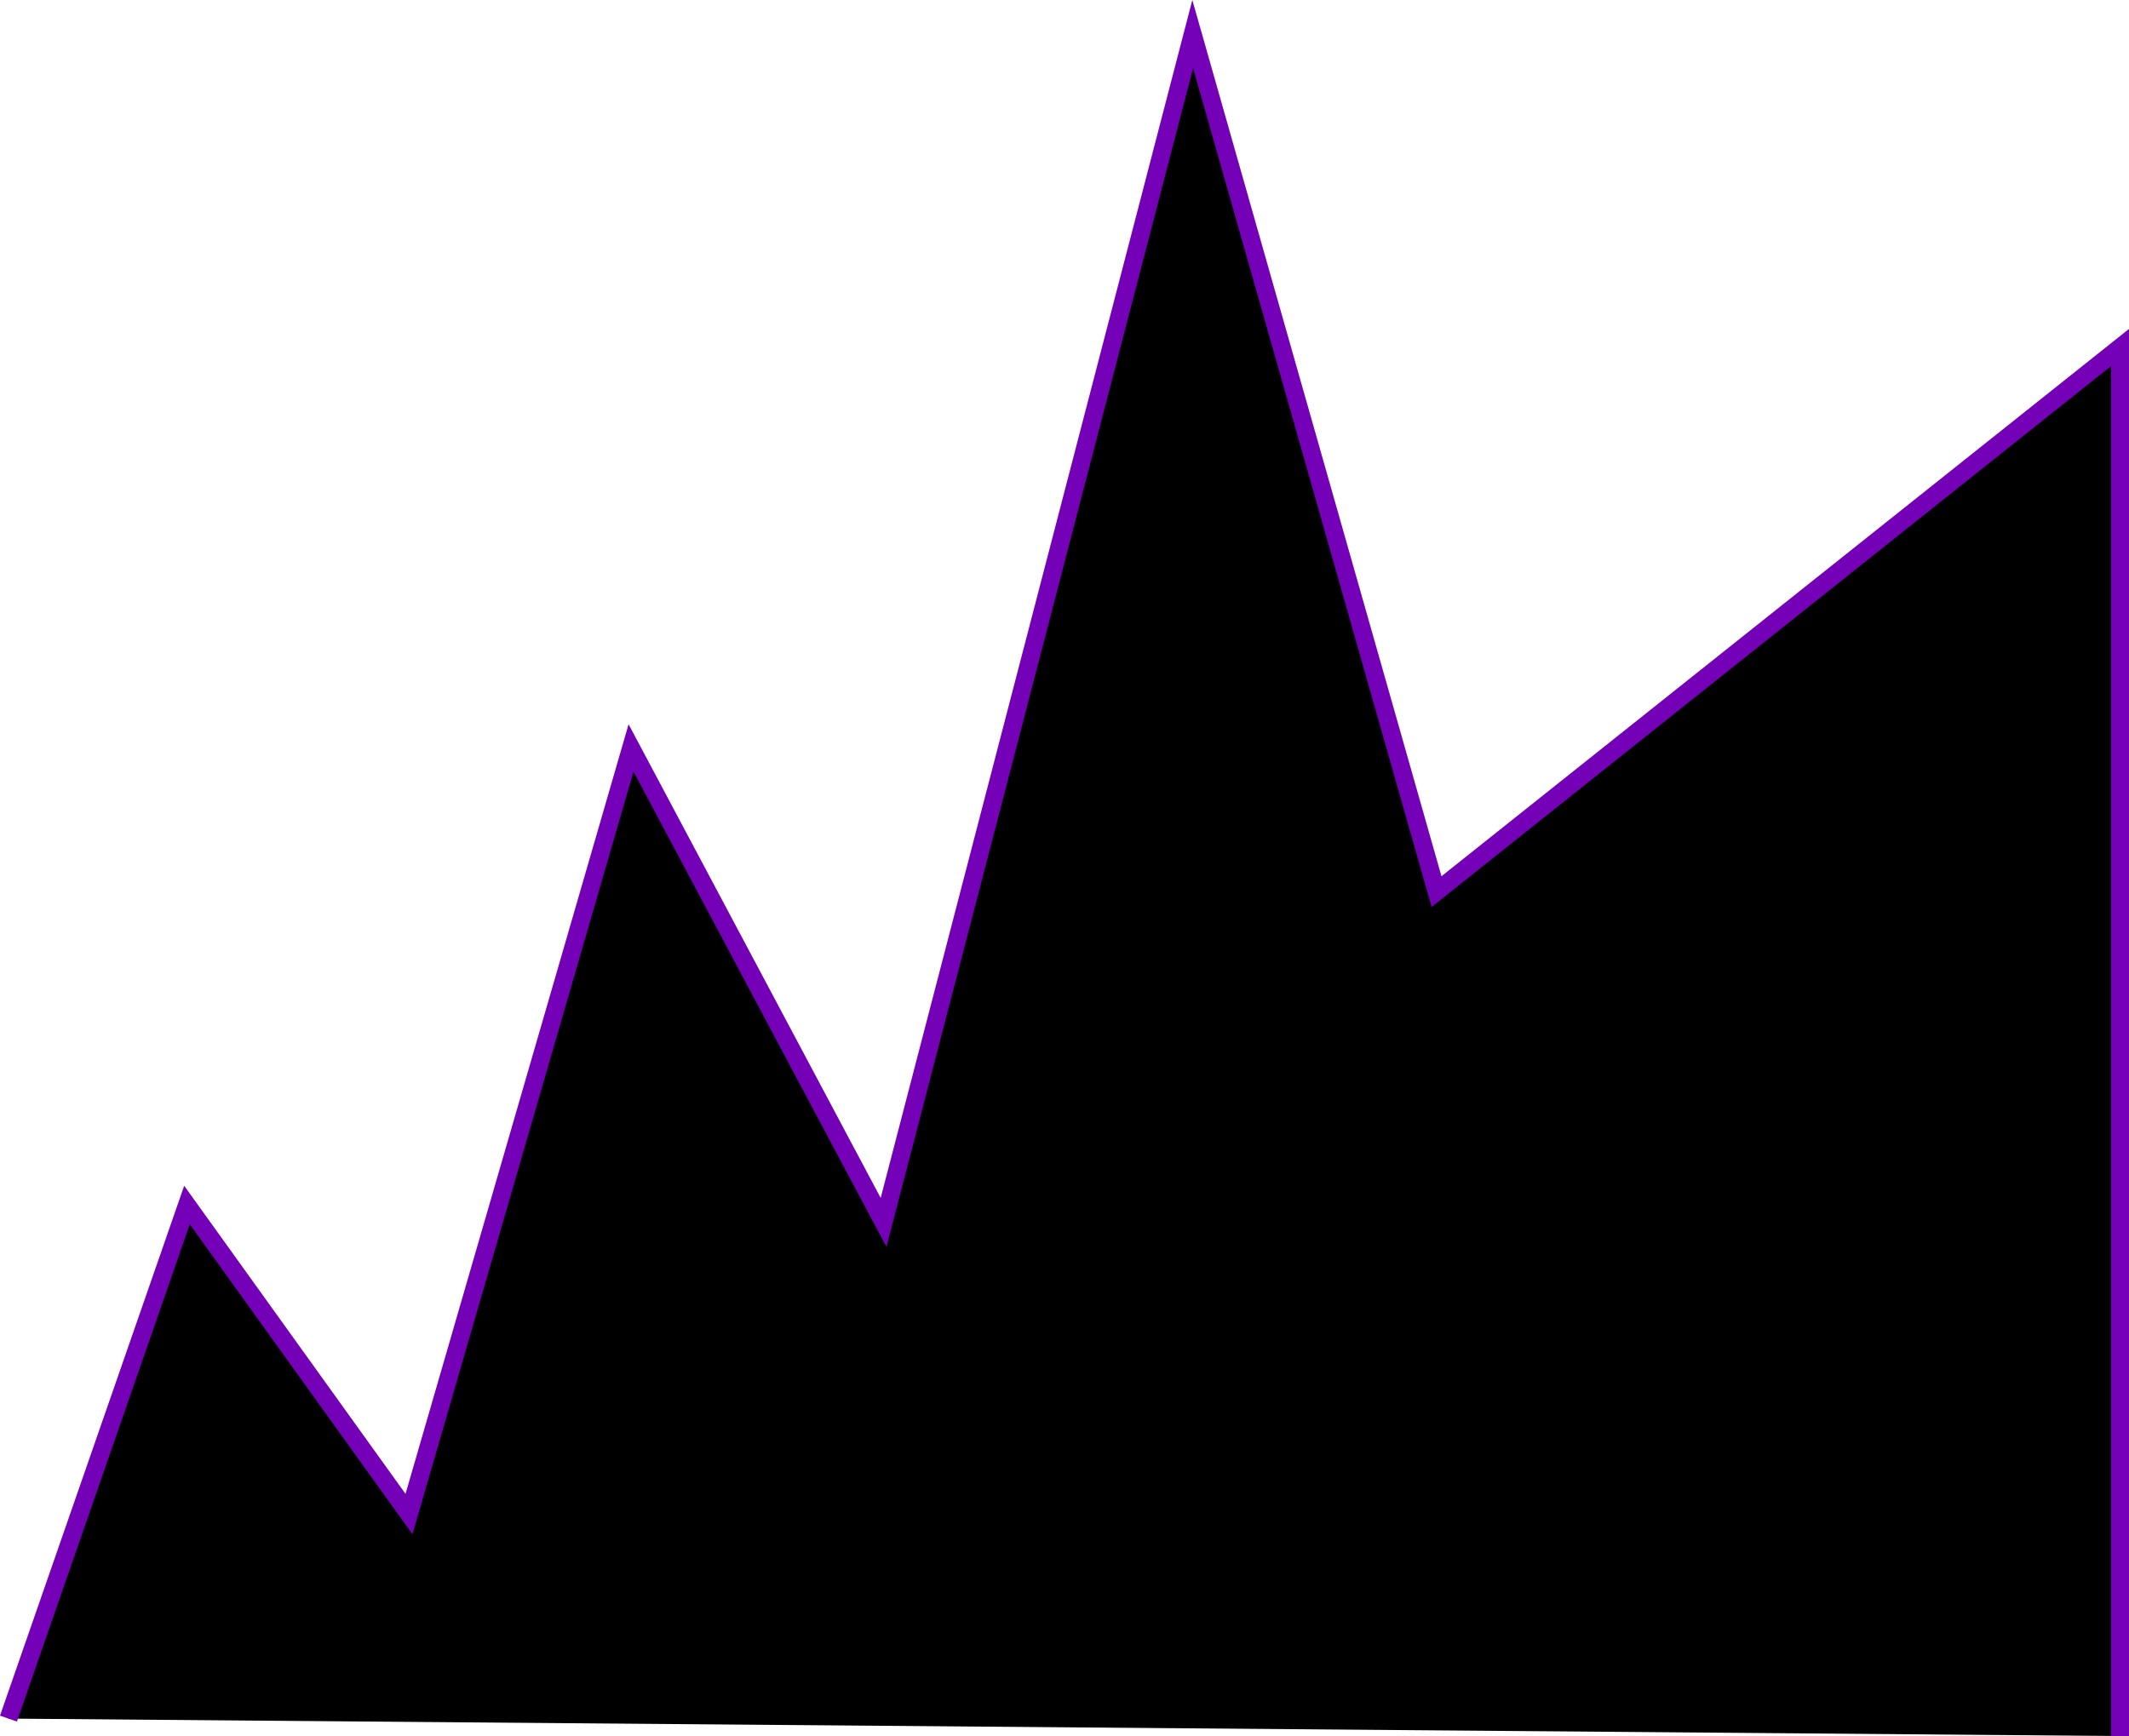 <?xml version="1.0" encoding="UTF-8"?><svg id="Layer_2" xmlns="http://www.w3.org/2000/svg" viewBox="0 0 594.73 485.07"><defs><style>.cls-1{stroke:#7400b8;stroke-miterlimit:10;stroke-width:5px;}</style></defs><g id="Layer_5"><polyline class="cls-1" points="592.23 485.07 592.23 97.09 401.29 249.12 333.18 9.52 246.82 341.55 176.28 208.98 114.25 423.04 52.23 336.69 2.36 480.2"/></g></svg>